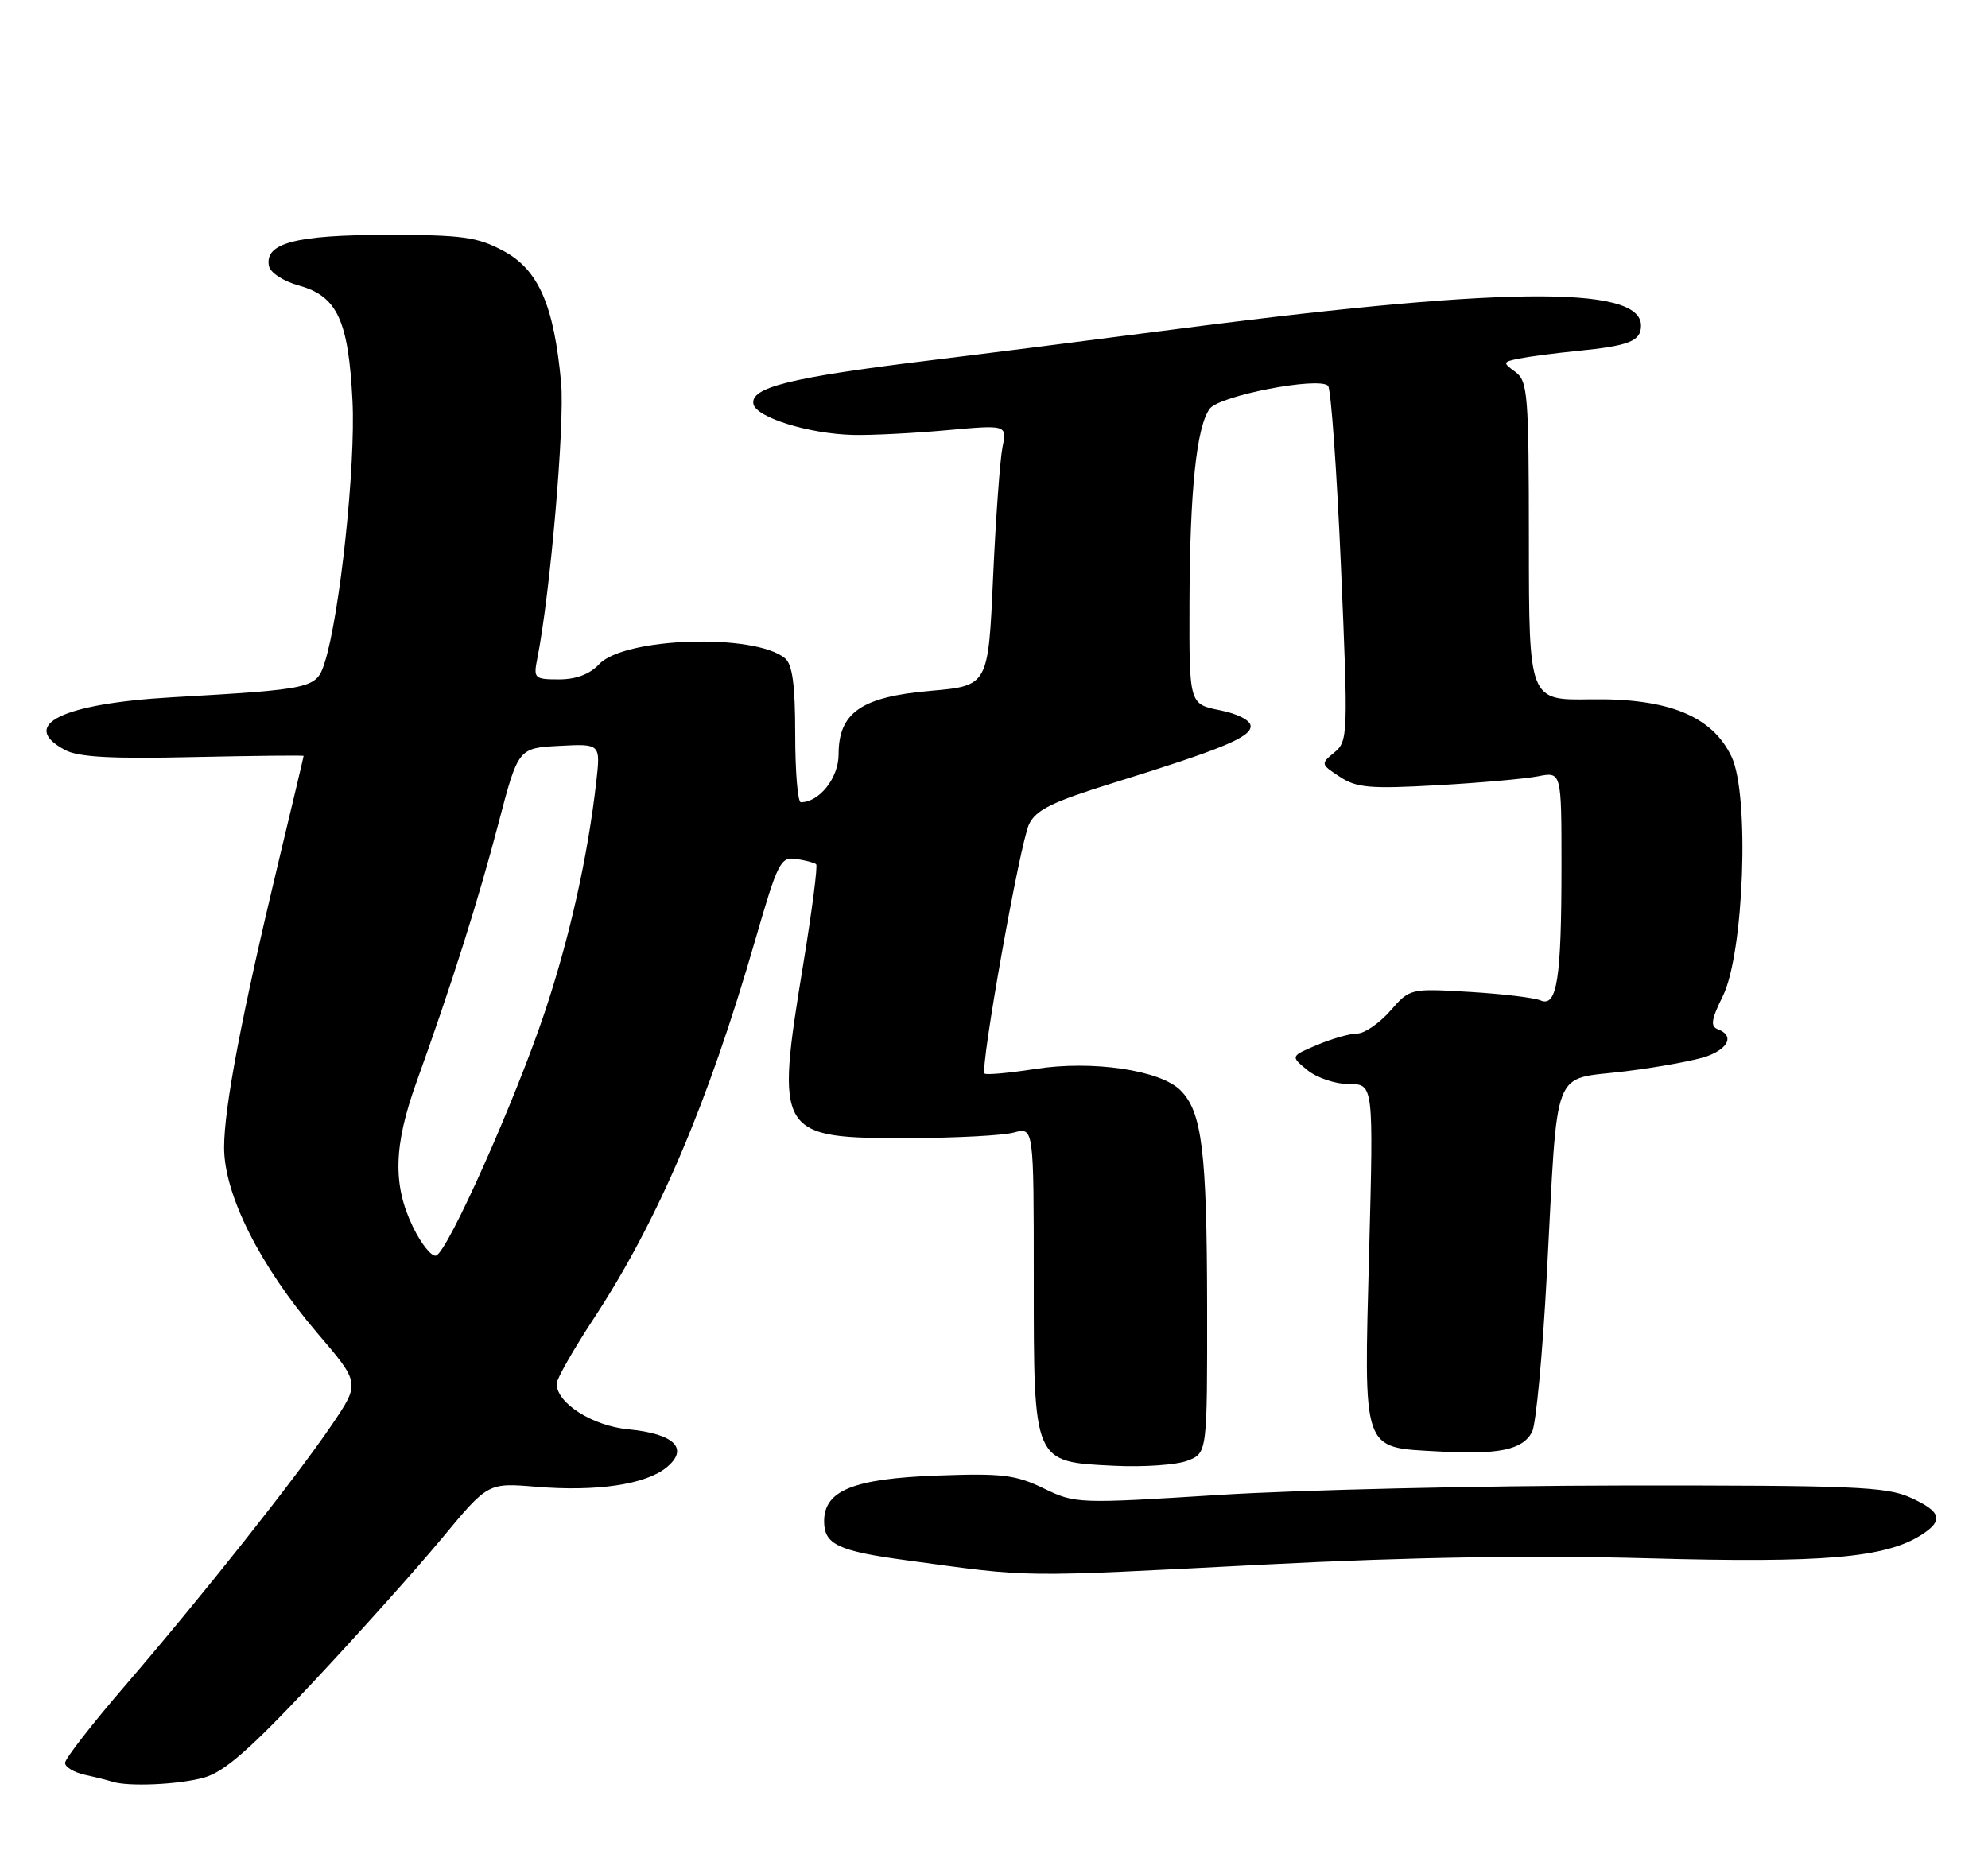 <?xml version="1.0" encoding="UTF-8" standalone="no"?>
<!DOCTYPE svg PUBLIC "-//W3C//DTD SVG 1.1//EN" "http://www.w3.org/Graphics/SVG/1.1/DTD/svg11.dtd" >
<svg xmlns="http://www.w3.org/2000/svg" xmlns:xlink="http://www.w3.org/1999/xlink" version="1.1" viewBox="0 0 275 256">
 <g >
 <path fill="currentColor"
d=" M 28.19 245.96 C 31.02 245.18 34.56 242.08 43.33 232.72 C 49.63 226.00 57.64 217.05 61.14 212.83 C 67.50 205.16 67.50 205.16 74.13 205.71 C 82.49 206.41 89.27 205.41 92.17 203.06 C 95.38 200.46 93.32 198.38 86.95 197.77 C 81.95 197.29 77.00 194.15 77.00 191.45 C 77.00 190.80 79.32 186.71 82.17 182.38 C 91.04 168.85 97.94 152.66 104.49 130.00 C 107.60 119.26 107.97 118.52 110.16 118.85 C 111.45 119.04 112.68 119.37 112.90 119.58 C 113.13 119.80 112.33 125.94 111.14 133.24 C 107.23 157.11 107.47 157.52 125.96 157.47 C 132.31 157.45 138.74 157.11 140.25 156.70 C 143.00 155.96 143.00 155.96 143.00 176.87 C 143.00 202.55 142.88 202.26 154.14 202.81 C 158.19 203.01 162.74 202.69 164.25 202.11 C 167.00 201.05 167.00 201.05 166.98 180.77 C 166.95 159.32 166.28 153.83 163.30 150.86 C 160.50 148.06 151.11 146.67 143.22 147.90 C 139.58 148.47 136.42 148.75 136.20 148.54 C 135.53 147.87 141.10 116.64 142.35 114.04 C 143.31 112.05 145.57 110.94 154.02 108.32 C 169.05 103.65 173.00 102.01 173.00 100.48 C 173.00 99.68 171.25 98.77 168.75 98.27 C 164.50 97.42 164.50 97.42 164.54 83.46 C 164.59 67.88 165.51 59.05 167.34 56.55 C 168.66 54.75 182.42 52.08 183.71 53.38 C 184.11 53.78 184.91 65.00 185.49 78.30 C 186.50 101.75 186.47 102.55 184.58 104.11 C 182.67 105.68 182.69 105.75 185.34 107.48 C 187.66 109.01 189.53 109.17 198.77 108.65 C 204.67 108.32 210.96 107.76 212.75 107.41 C 216.00 106.77 216.00 106.77 216.00 119.76 C 216.00 135.46 215.39 139.39 213.11 138.42 C 212.23 138.04 207.80 137.51 203.27 137.24 C 195.05 136.75 195.03 136.76 192.30 139.88 C 190.79 141.59 188.74 143.00 187.75 143.00 C 186.75 143.00 184.26 143.71 182.22 144.57 C 178.50 146.14 178.50 146.14 180.86 148.07 C 182.16 149.13 184.74 150.00 186.61 150.00 C 190.00 150.00 190.00 150.00 189.39 173.25 C 188.66 201.18 188.33 200.23 198.88 200.82 C 207.31 201.30 210.60 200.62 211.93 198.13 C 212.47 197.12 213.39 187.33 213.97 176.39 C 215.55 146.76 214.49 149.51 224.81 148.23 C 229.59 147.64 234.74 146.68 236.25 146.10 C 239.20 144.97 239.85 143.26 237.65 142.42 C 236.57 142.01 236.71 141.08 238.32 137.82 C 241.24 131.92 242.04 110.00 239.53 104.71 C 236.86 99.07 230.79 96.60 220.05 96.76 C 211.50 96.90 211.50 96.90 211.49 74.86 C 211.48 54.52 211.34 52.72 209.62 51.46 C 207.84 50.16 207.86 50.08 210.13 49.61 C 211.43 49.35 215.05 48.87 218.16 48.56 C 225.37 47.85 227.00 47.20 227.00 45.05 C 227.00 39.39 207.37 39.65 159.50 45.95 C 151.25 47.03 137.07 48.83 128.00 49.94 C 109.27 52.24 103.78 53.62 104.22 55.89 C 104.58 57.75 111.89 60.03 118.00 60.18 C 120.47 60.24 126.28 59.95 130.90 59.53 C 139.30 58.77 139.30 58.77 138.67 61.89 C 138.33 63.62 137.74 71.74 137.37 79.96 C 136.70 94.89 136.70 94.89 128.66 95.59 C 119.13 96.42 116.00 98.60 116.00 104.40 C 116.00 107.63 113.34 111.00 110.78 111.00 C 110.35 111.00 110.00 106.78 110.00 101.62 C 110.00 94.78 109.62 91.93 108.59 91.08 C 104.40 87.60 86.35 88.18 82.88 91.90 C 81.59 93.28 79.69 94.00 77.34 94.00 C 73.92 94.00 73.78 93.86 74.32 91.14 C 76.11 82.22 78.14 58.66 77.62 52.97 C 76.64 42.24 74.49 37.31 69.64 34.72 C 66.02 32.78 63.98 32.50 53.50 32.50 C 40.89 32.51 36.59 33.64 37.20 36.79 C 37.38 37.73 39.18 38.91 41.38 39.52 C 46.66 41.00 48.20 44.33 48.76 55.48 C 49.21 64.41 47.01 85.11 44.91 91.69 C 43.76 95.26 43.37 95.35 23.77 96.48 C 8.58 97.35 2.54 100.33 9.00 103.77 C 10.85 104.76 15.44 105.01 26.75 104.75 C 35.14 104.57 42.00 104.49 42.00 104.59 C 42.00 104.69 40.45 111.24 38.55 119.14 C 33.42 140.54 31.00 153.23 31.00 158.77 C 31.00 165.29 35.95 175.14 43.89 184.44 C 49.82 191.37 49.82 191.37 45.89 197.16 C 40.85 204.59 27.96 220.85 17.34 233.19 C 12.75 238.51 9.00 243.34 9.00 243.92 C 9.00 244.49 10.24 245.23 11.75 245.57 C 13.26 245.90 14.95 246.33 15.50 246.51 C 17.68 247.24 24.70 246.93 28.19 245.96 Z  M 175.00 216.47 C 195.06 215.44 212.02 215.17 228.00 215.61 C 252.18 216.29 260.77 215.55 265.75 212.39 C 268.92 210.37 268.56 209.15 264.25 207.20 C 260.94 205.70 256.30 205.51 224.50 205.54 C 204.70 205.57 179.57 206.15 168.66 206.84 C 149.09 208.07 148.75 208.06 144.36 205.93 C 140.48 204.05 138.59 203.83 129.63 204.16 C 118.05 204.59 114.00 206.22 114.00 210.49 C 114.00 213.70 115.93 214.61 125.52 215.90 C 143.01 218.28 140.40 218.25 175.00 216.47 Z  M 57.11 169.73 C 54.31 163.95 54.45 158.49 57.61 149.73 C 62.45 136.30 66.17 124.55 68.93 114.00 C 71.68 103.50 71.68 103.50 77.38 103.20 C 83.08 102.90 83.08 102.90 82.48 108.20 C 81.30 118.56 78.82 129.64 75.37 140.00 C 71.29 152.22 61.94 173.19 60.33 173.72 C 59.72 173.93 58.27 172.13 57.11 169.73 Z "/>
</g>
</svg>